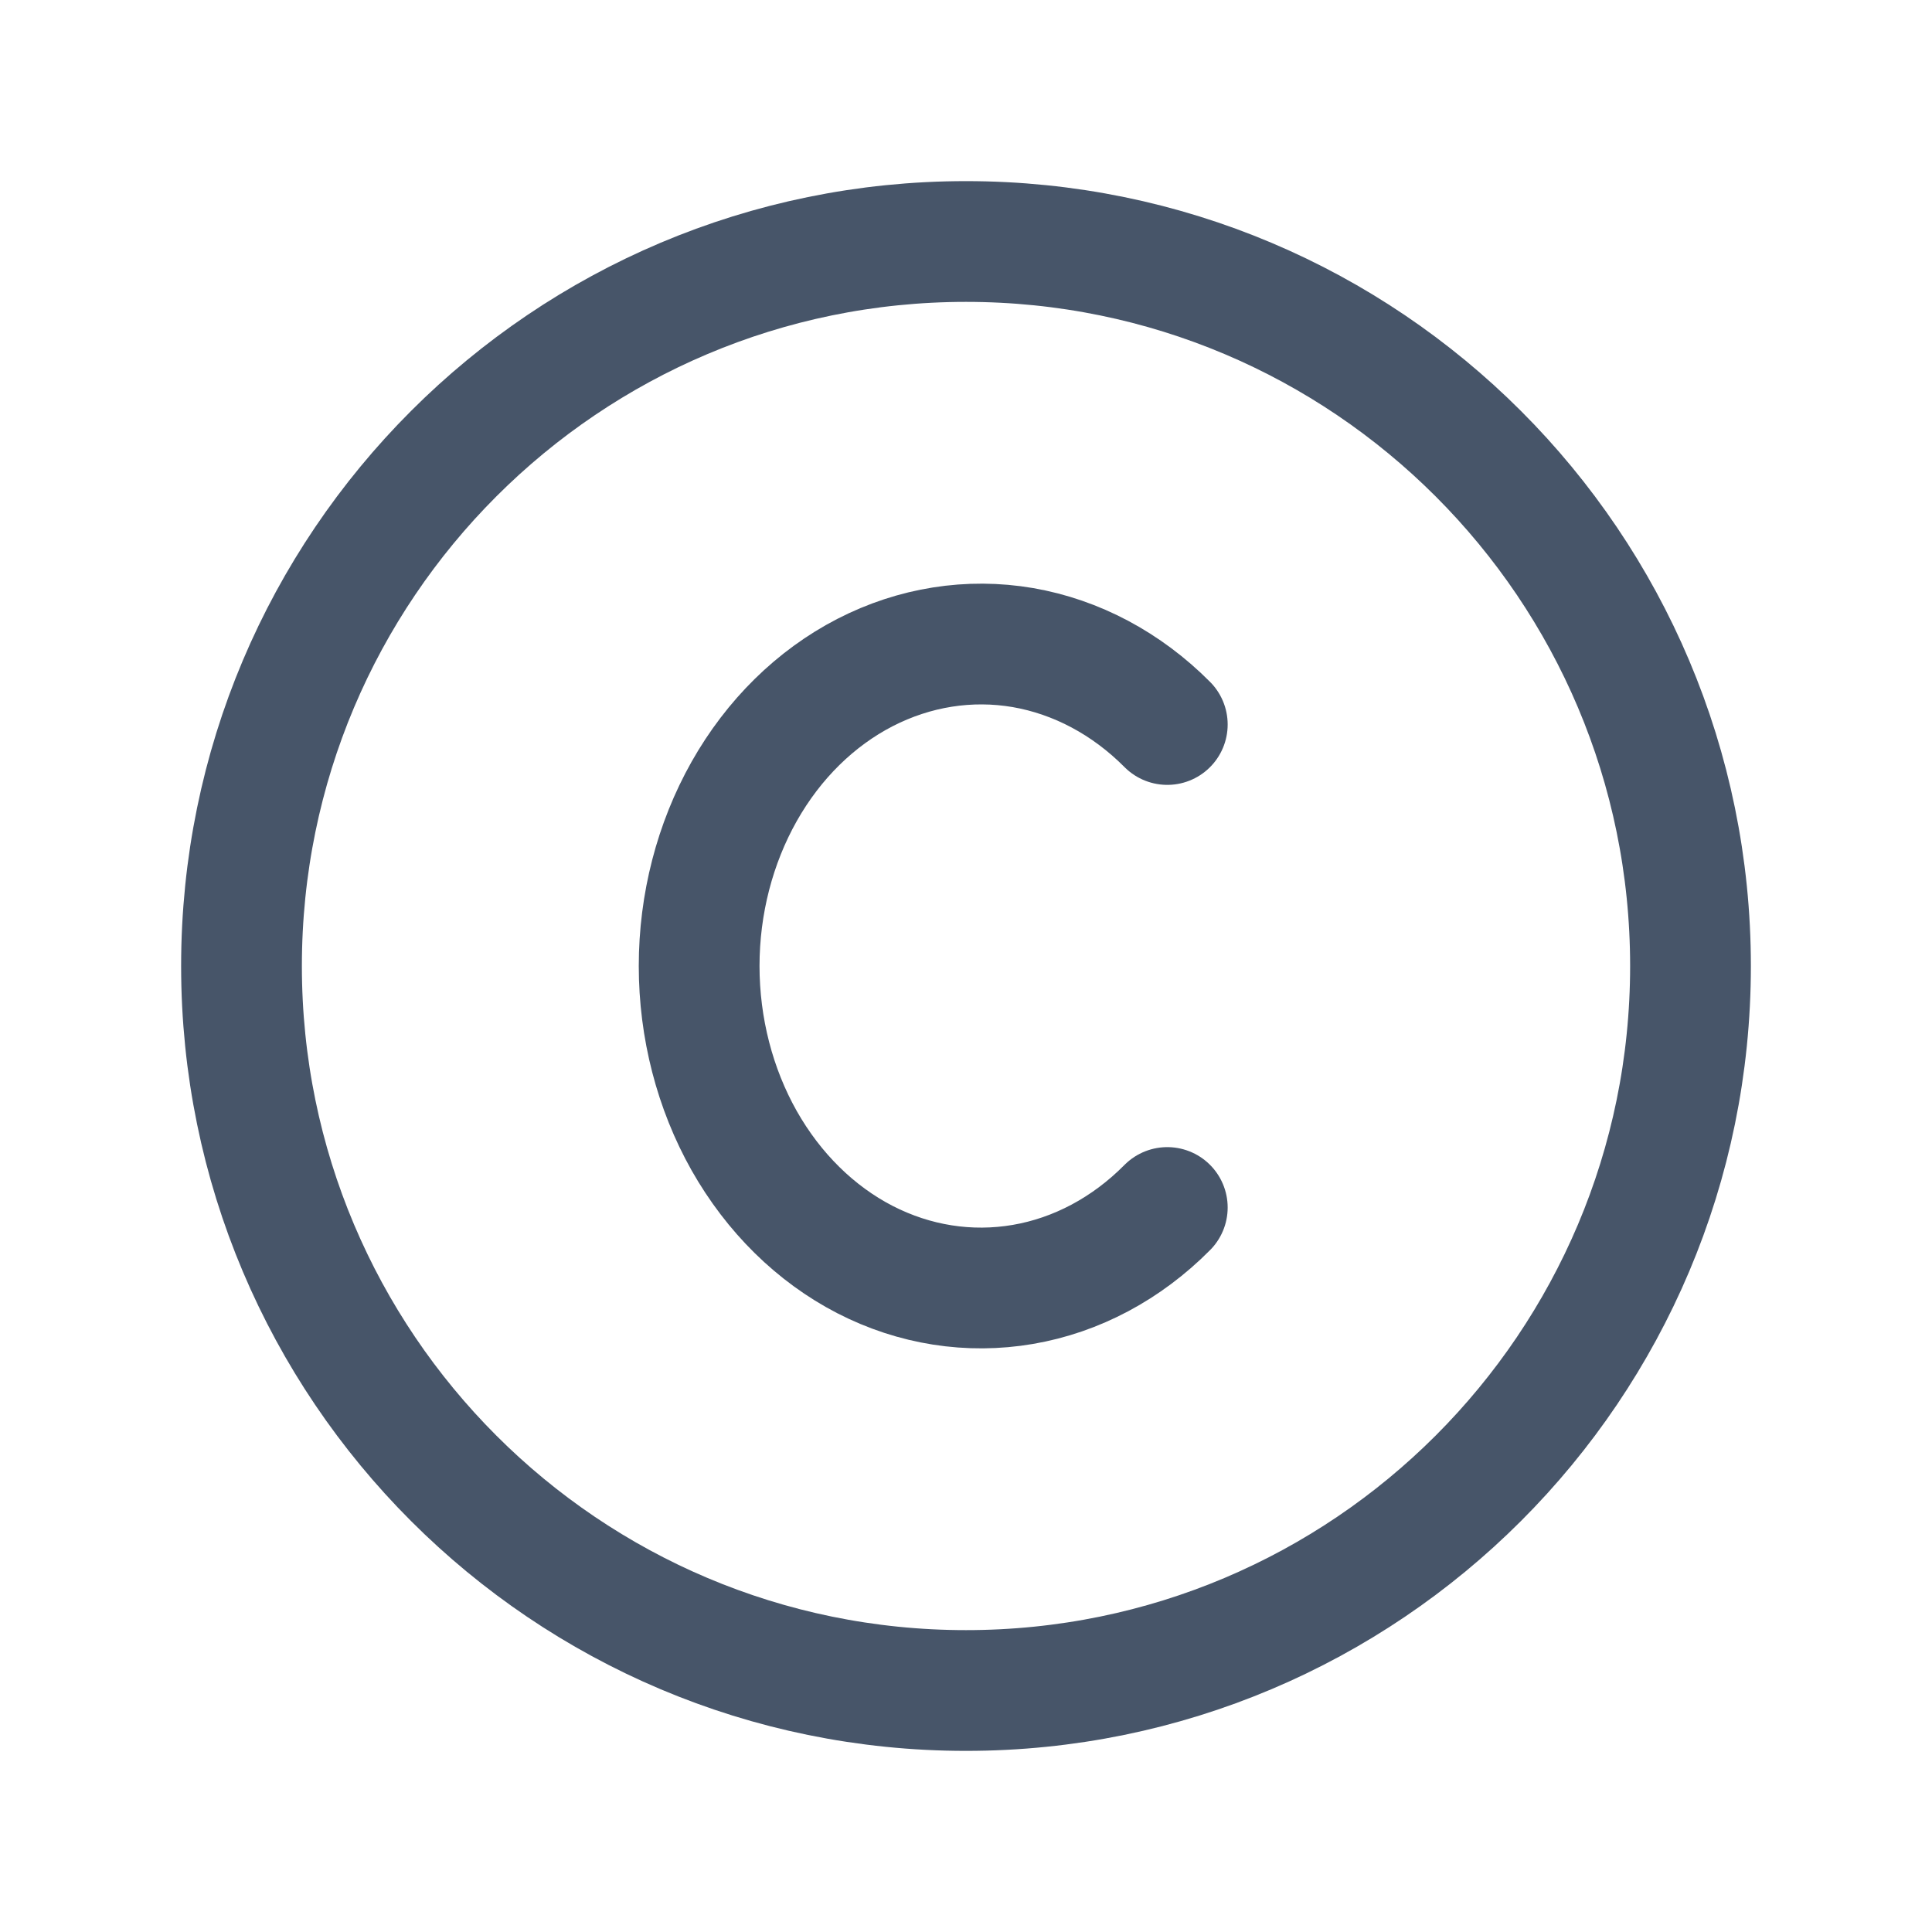 <svg width="16" height="16" viewBox="0 0 16 16" fill="none" xmlns="http://www.w3.org/2000/svg">
<path d="M8 14C11.314 14 14 11.314 14 8C14 4.686 11.314 2 8 2C4.686 2 2 4.686 2 8C2 11.314 4.686 14 8 14Z" stroke="#475569" stroke-linecap="round" stroke-linejoin="round"/>
<path d="M9.667 6C9.33 5.661 8.915 5.44 8.471 5.363C8.027 5.287 7.573 5.359 7.163 5.57C6.754 5.781 6.407 6.122 6.163 6.554C5.92 6.985 5.79 7.487 5.79 8C5.79 8.513 5.92 9.016 6.163 9.447C6.407 9.878 6.754 10.22 7.163 10.431C7.573 10.642 8.027 10.713 8.471 10.637C8.915 10.561 9.33 10.34 9.667 10" stroke="#475569" stroke-linecap="round" stroke-linejoin="round"/>
</svg>
